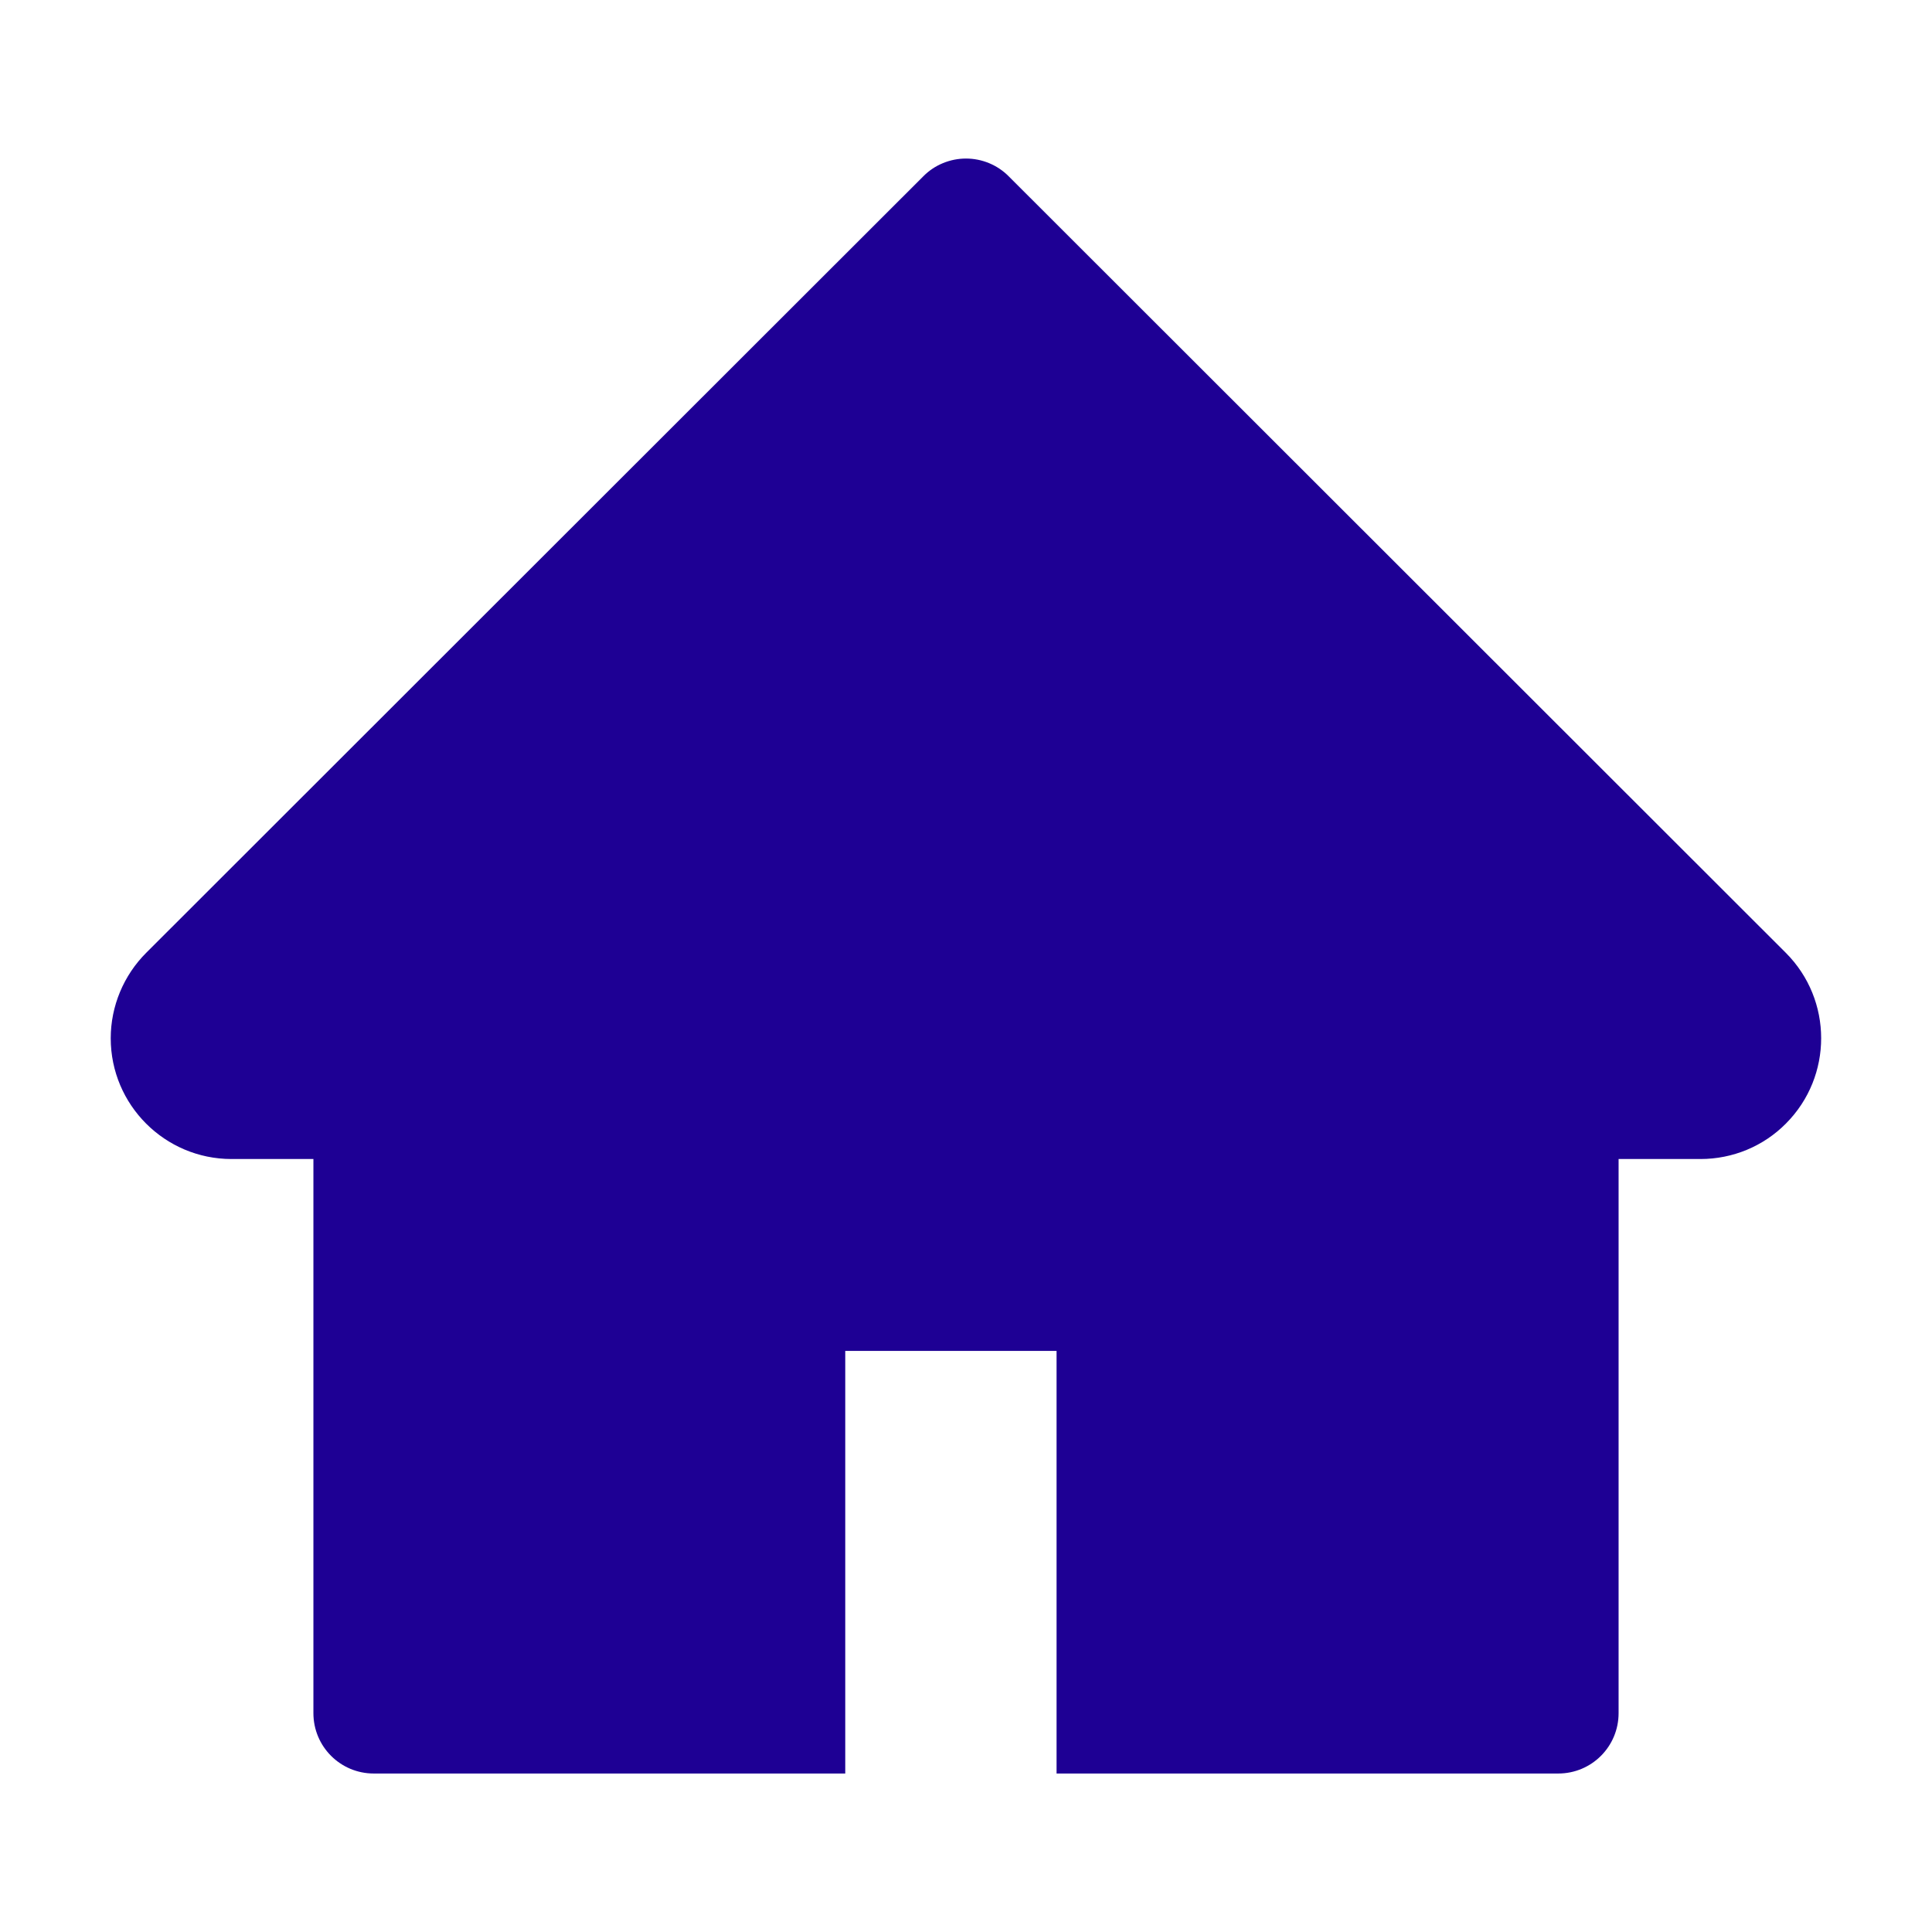 <svg width="32" height="32" viewBox="0 0 32 32" fill="none" xmlns="http://www.w3.org/2000/svg">
<path d="M29.578 15.781L16.706 2.919C16.614 2.826 16.503 2.752 16.382 2.702C16.261 2.652 16.131 2.626 16 2.626C15.869 2.626 15.739 2.652 15.618 2.702C15.496 2.752 15.386 2.826 15.294 2.919L2.422 15.781C2.047 16.156 1.834 16.666 1.834 17.197C1.834 18.3 2.731 19.197 3.834 19.197H5.191V28.375C5.191 28.928 5.638 29.375 6.191 29.375H14V22.375H17.5V29.375H25.809C26.363 29.375 26.809 28.928 26.809 28.375V19.197H28.166C28.697 19.197 29.206 18.988 29.581 18.609C30.359 17.828 30.359 16.562 29.578 15.781Z" fill="#1E0094"/>
</svg>
